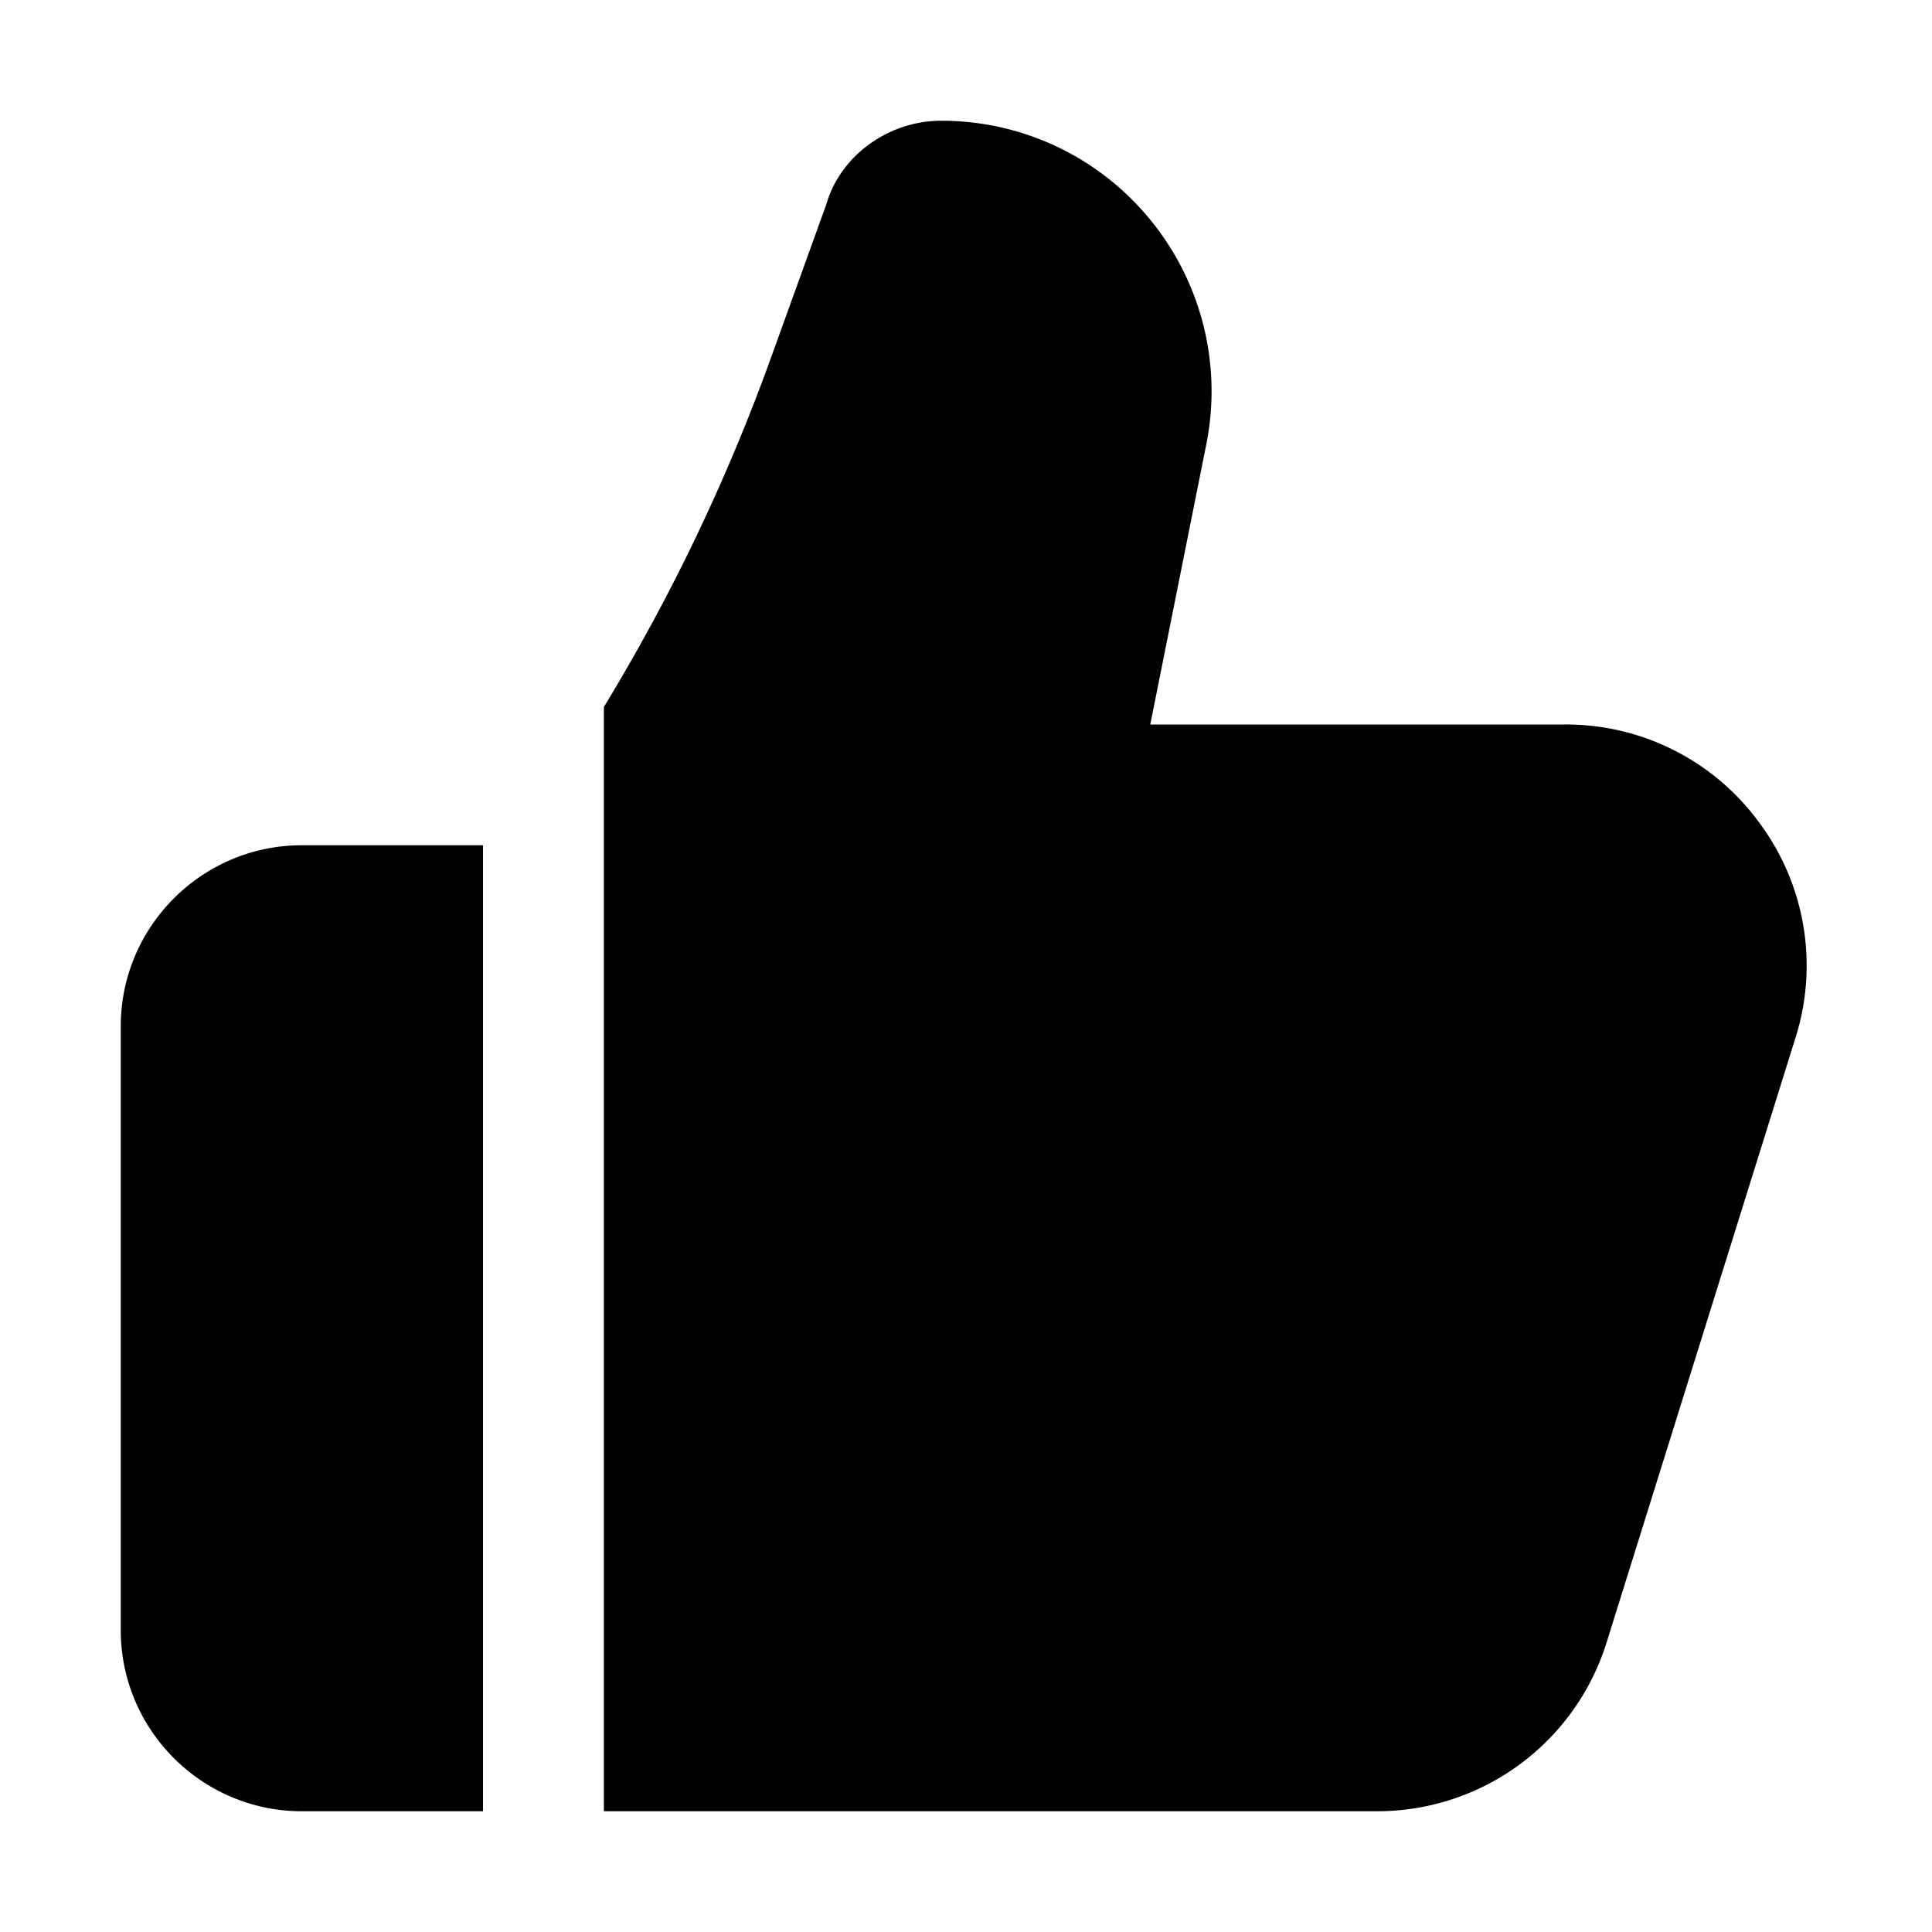 <svg xmlns="http://www.w3.org/2000/svg" xmlns:xlink="http://www.w3.org/1999/xlink" width="16" height="16" viewBox="0 0 16 16"><path fill="currentColor" d="M1 8.5v5c0 .827.673 1.5 1.5 1.5H4V7H2.5C1.673 7 1 7.673 1 8.5m13.571-1.685A1.98 1.98 0 0 0 12.959 6H9.526l.464-2.32a2.24 2.24 0 0 0-.464-1.86A2.23 2.23 0 0 0 7.794 1c-.444 0-.839.298-.951.693l-.464 1.286a16 16 0 0 1-1.378 2.876V15h6.397a1.99 1.99 0 0 0 1.909-1.404l1.562-5a1.98 1.98 0 0 0-.298-1.781"/></svg>
